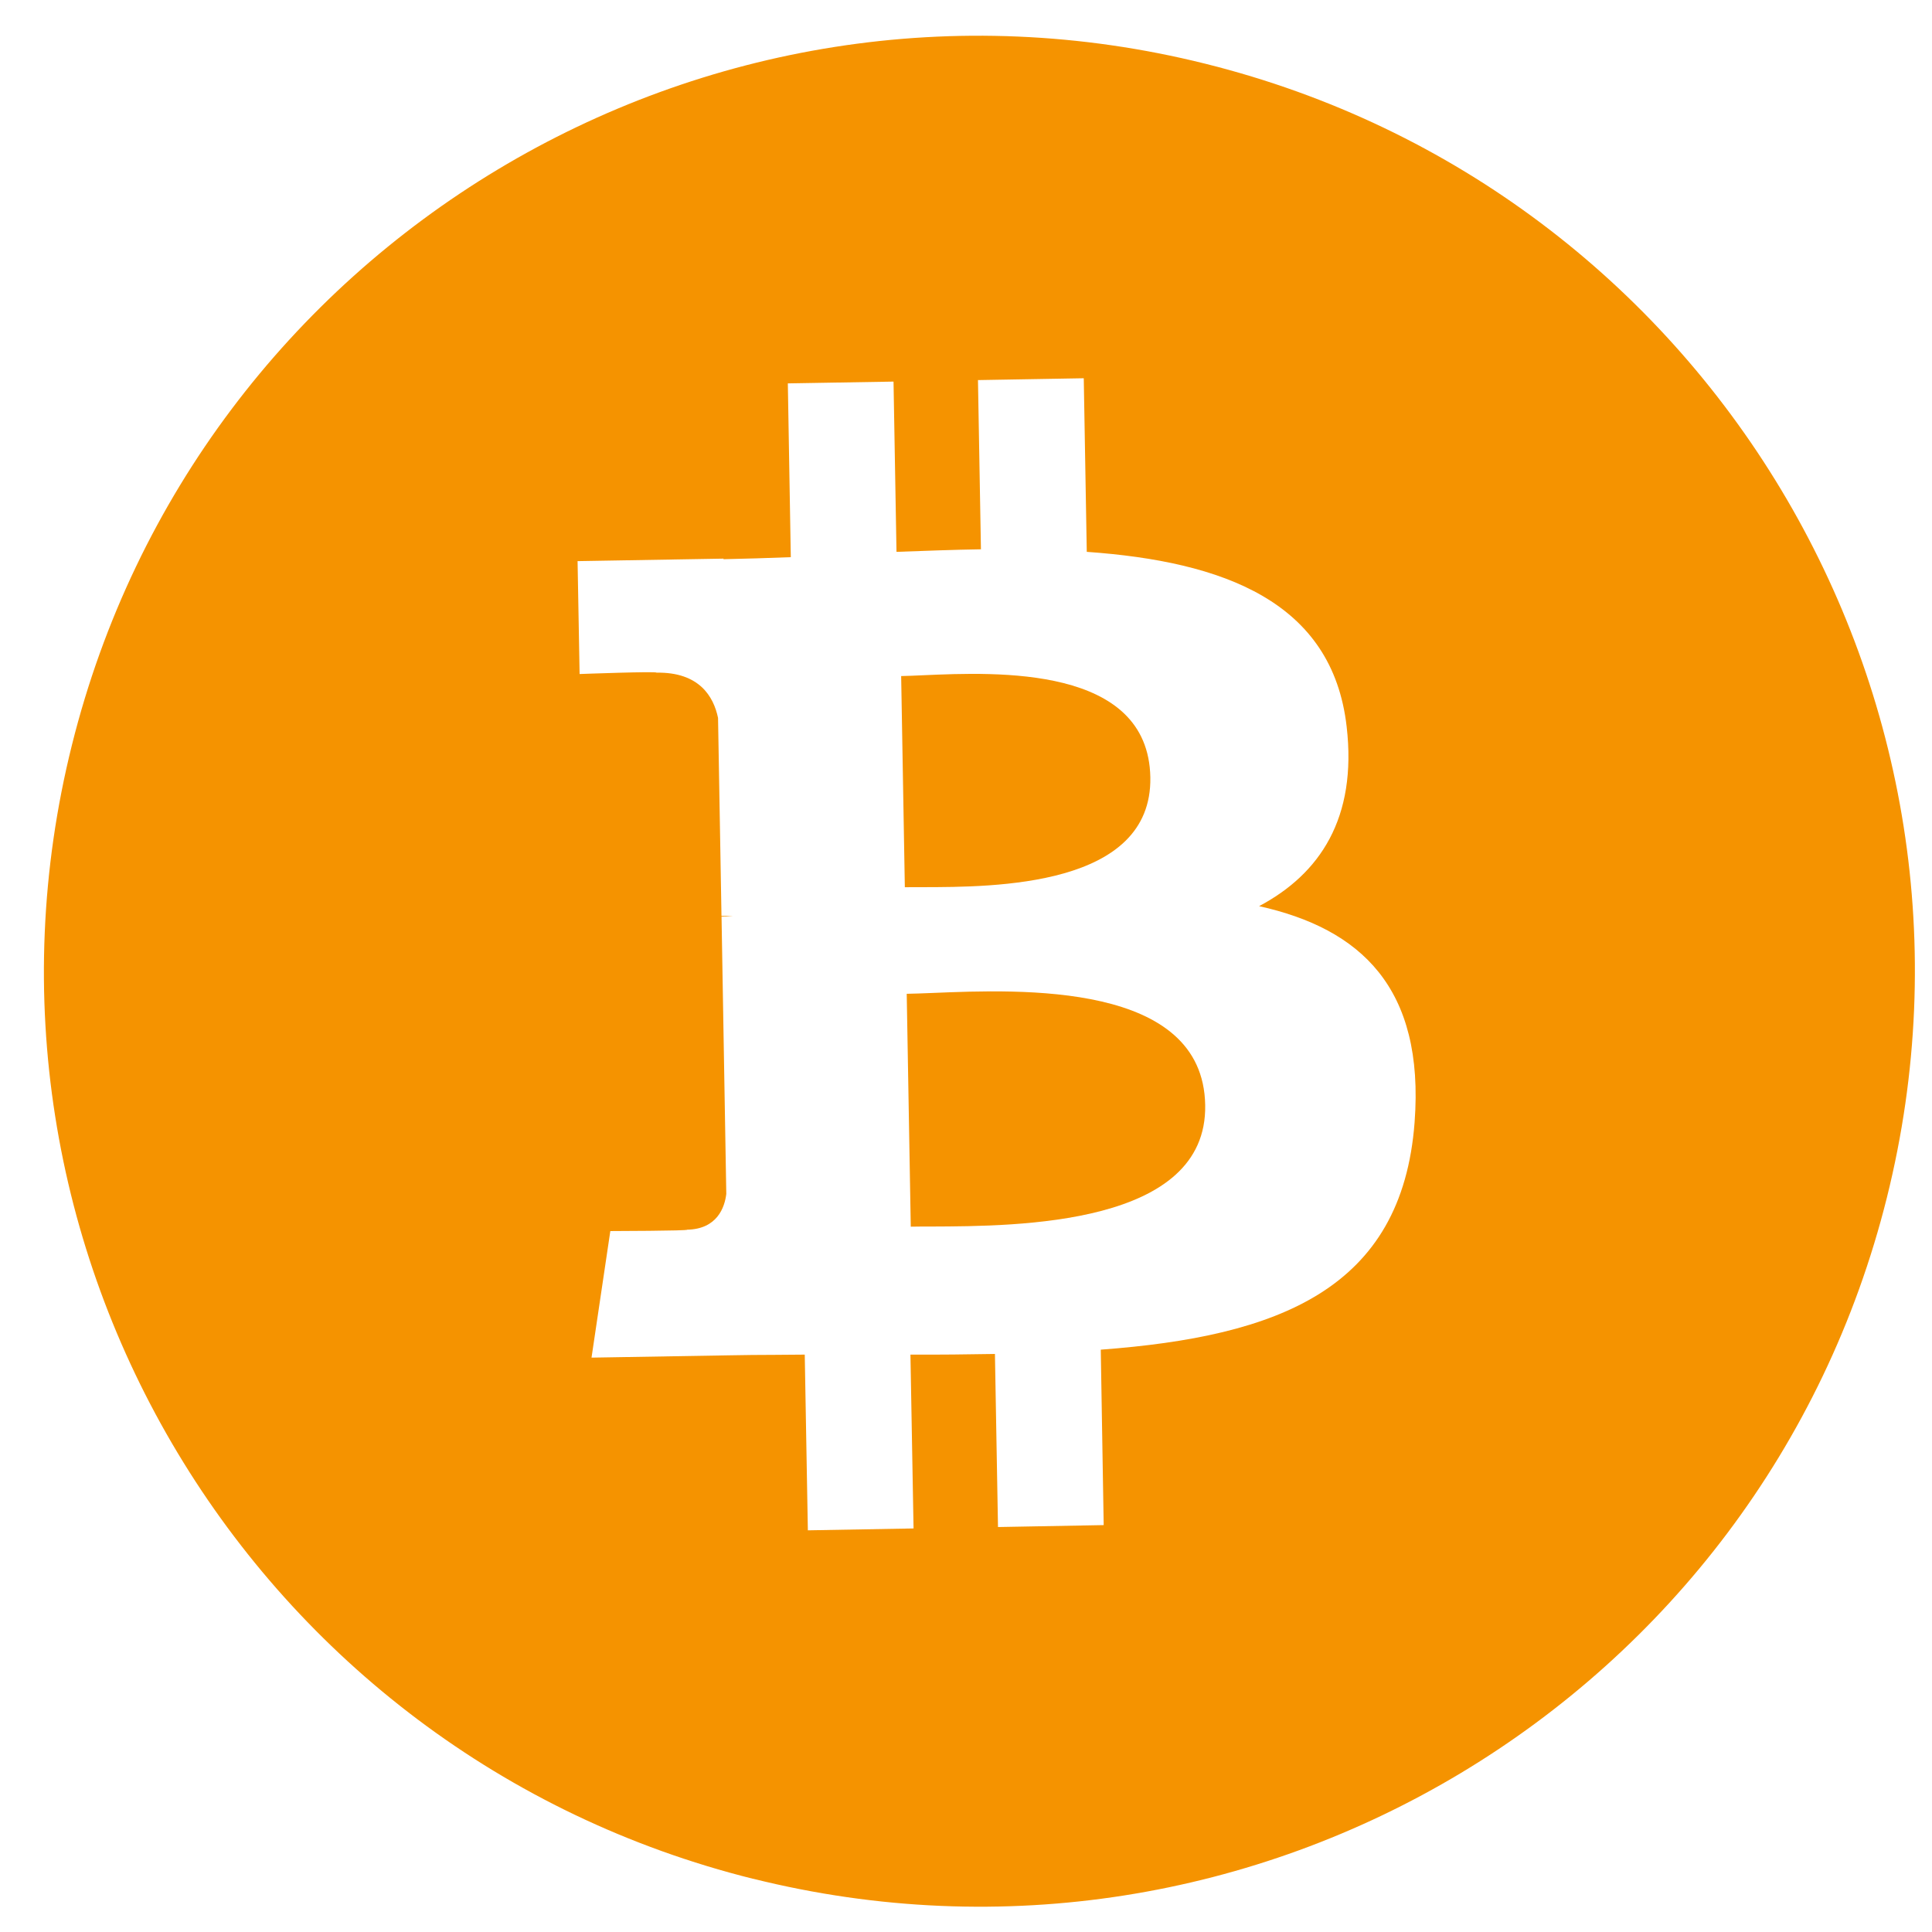 <svg width="41" height="41" viewBox="0 0 41 41" fill="none" xmlns="http://www.w3.org/2000/svg">
<path d="M19.766 26.029C21.604 26.022 25.623 26.007 25.576 23.451C25.532 20.837 21.672 20.994 19.791 21.072C19.581 21.08 19.394 21.088 19.242 21.09L19.328 26.032C19.452 26.029 19.601 26.029 19.766 26.029ZM19.571 18.827C21.105 18.825 24.451 18.822 24.412 16.497C24.369 14.12 21.154 14.261 19.584 14.33C19.407 14.338 19.253 14.345 19.124 14.347L19.202 18.828L19.571 18.827Z" fill="#F59300"/>
<path fill-rule="evenodd" clip-rule="evenodd" d="M15.979 39.869C26.617 42.522 37.391 36.048 40.043 25.413C42.695 14.777 36.219 4.003 25.581 1.353C14.95 -1.301 4.177 5.175 1.526 15.812C-1.126 26.447 5.348 37.221 15.981 39.871L15.979 39.869ZM23.063 11.711C25.965 11.916 28.275 12.767 28.578 15.42C28.803 17.363 28.009 18.546 26.72 19.23C28.87 19.707 30.235 20.956 30.02 23.815C29.754 27.364 27.128 28.361 23.36 28.642L23.422 32.365L21.179 32.406L21.114 28.733C20.534 28.743 19.938 28.75 19.321 28.747L19.387 32.436L17.144 32.476L17.078 28.747L16.444 28.752C16.123 28.753 15.799 28.755 15.475 28.762L12.553 28.811L12.952 26.125C12.952 26.125 14.613 26.121 14.583 26.096C15.218 26.083 15.379 25.625 15.413 25.337L15.312 19.452L15.473 19.449H15.549C15.47 19.44 15.39 19.436 15.311 19.437L15.238 15.235C15.144 14.782 14.839 14.259 13.931 14.275C13.956 14.242 12.3 14.304 12.3 14.304L12.257 11.908L15.354 11.855V11.867C15.819 11.858 16.297 11.842 16.782 11.824L16.719 8.136L18.962 8.098L19.025 11.711C19.624 11.69 20.226 11.666 20.817 11.657L20.754 8.066L22.999 8.027L23.063 11.714V11.711Z" fill="#F59300"/>
</svg>
